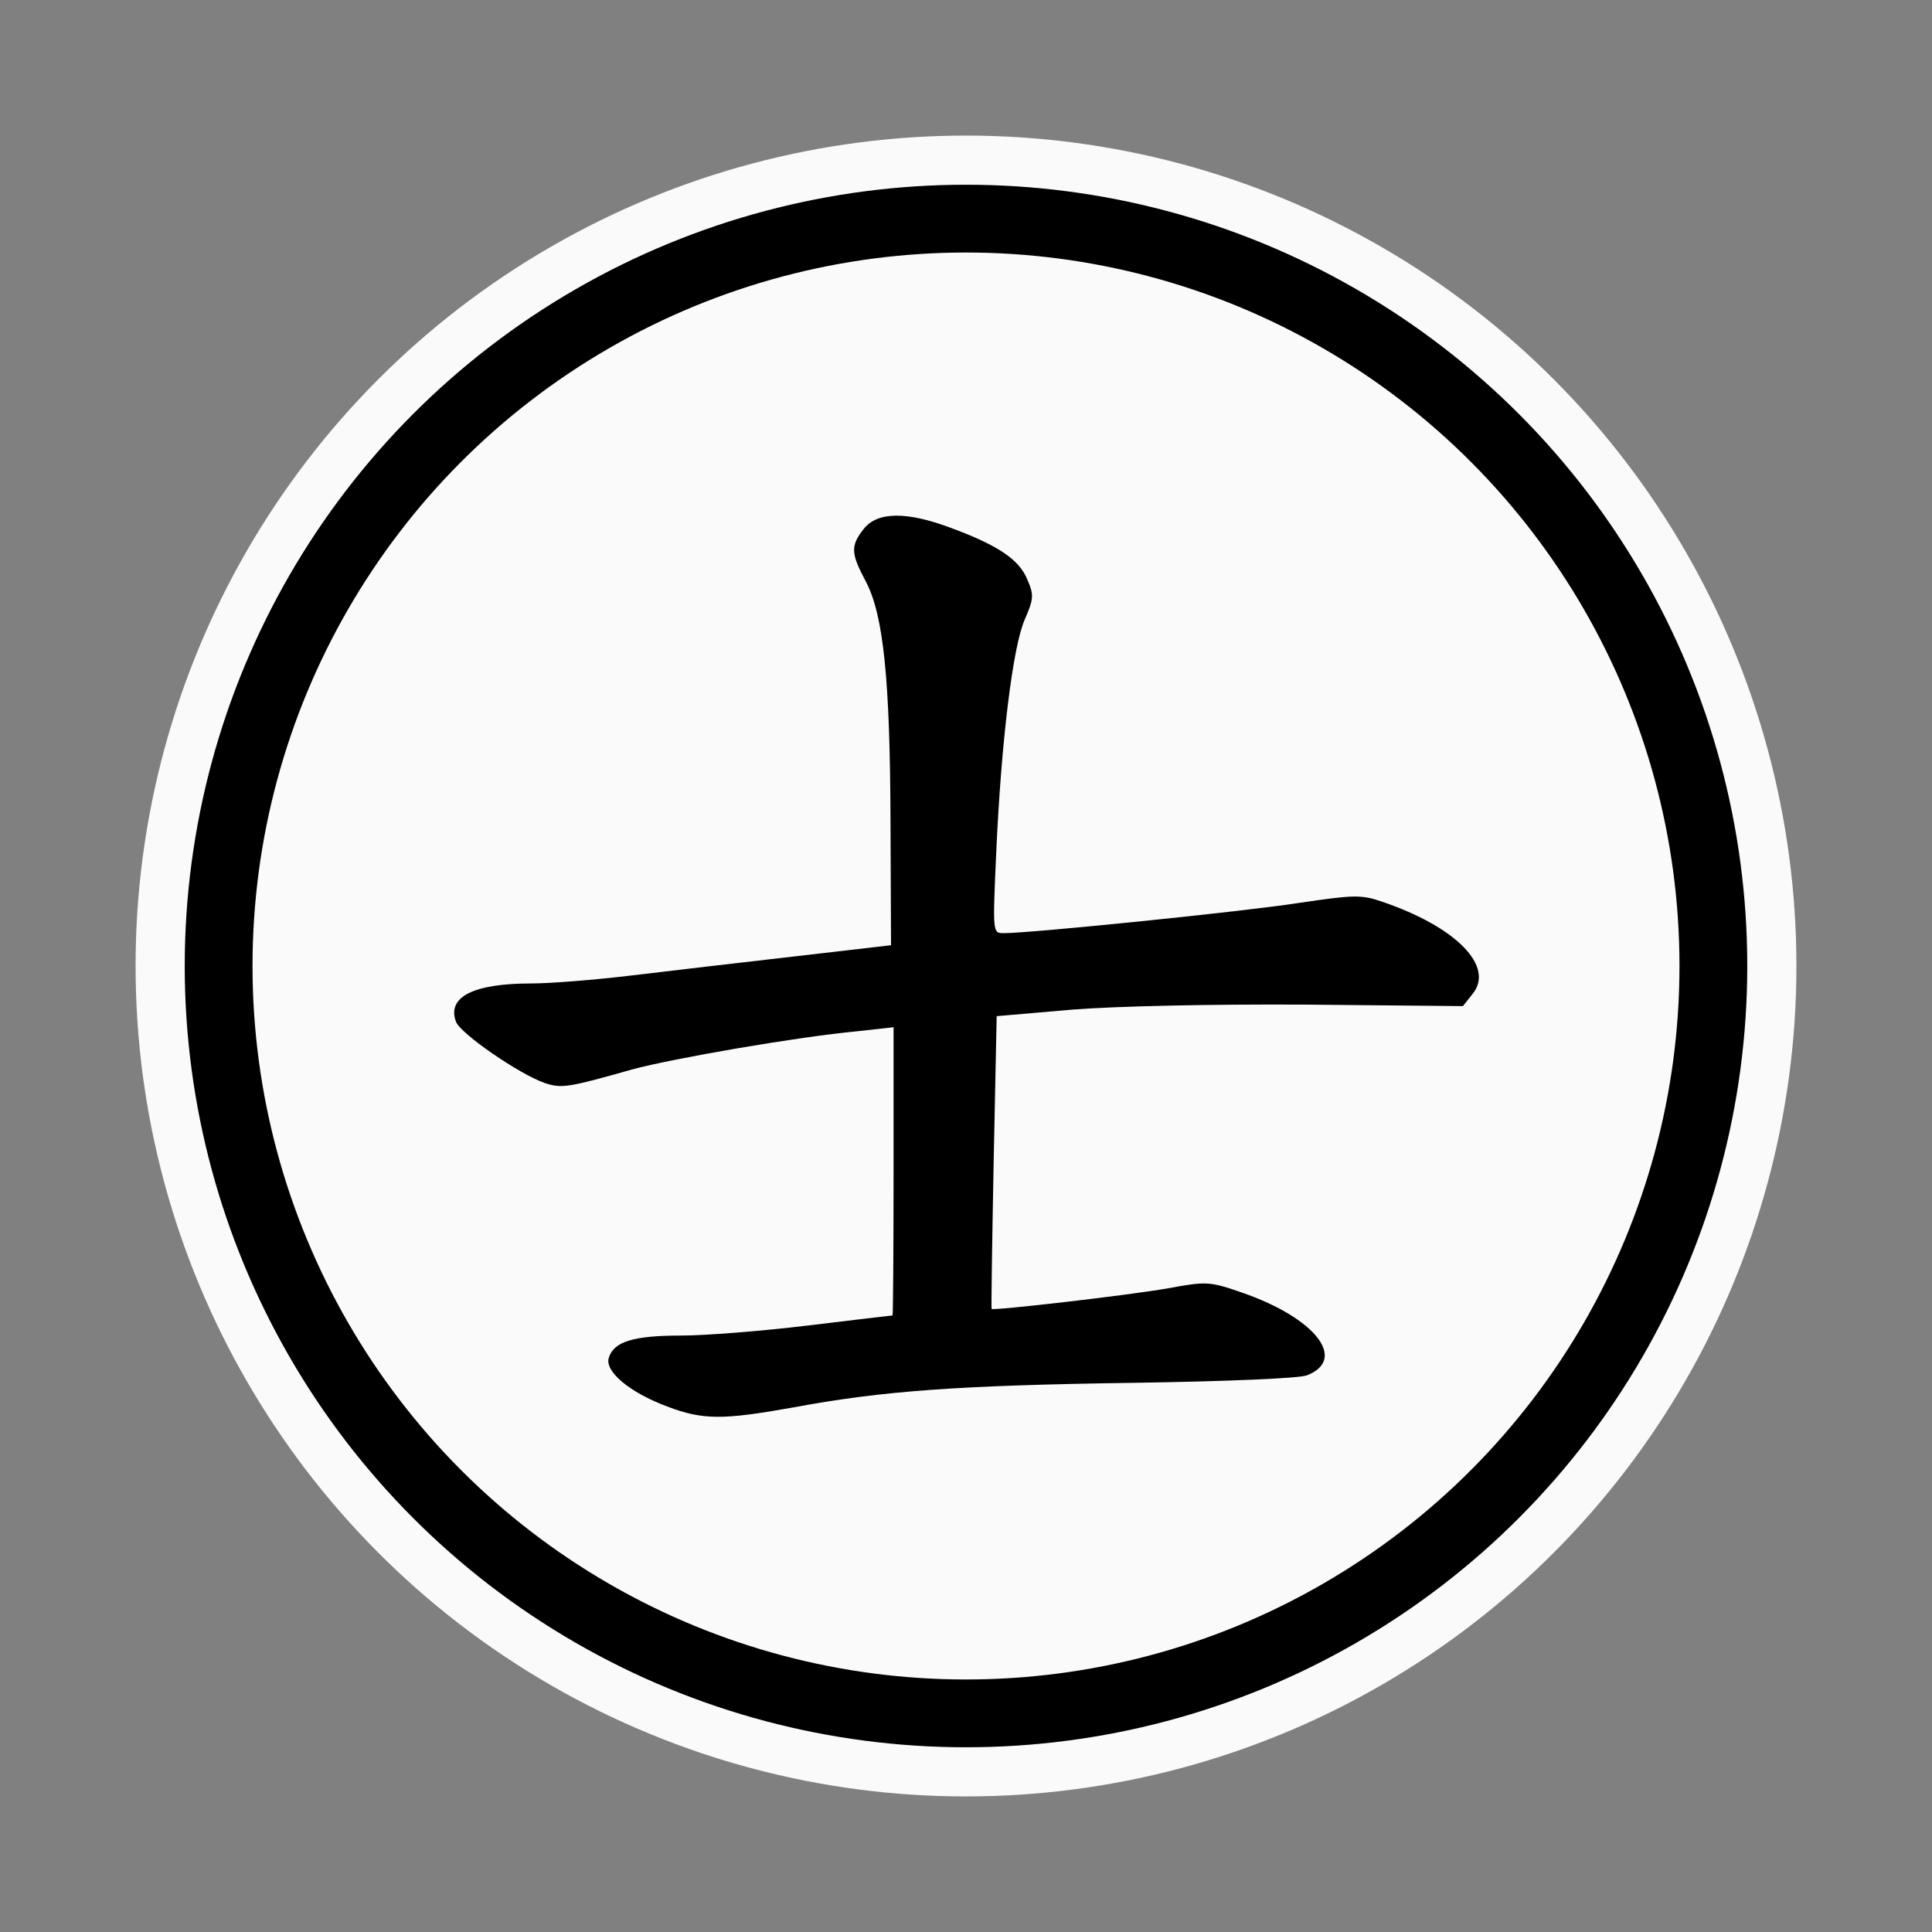 <?xml version="1.0" encoding="UTF-8" standalone="no"?><!DOCTYPE svg PUBLIC "-//W3C//DTD SVG 1.1//EN" "http://www.w3.org/Graphics/SVG/1.1/DTD/svg11.dtd"><svg width="100%" height="100%" viewBox="0 0 57 57" version="1.1" xmlns="http://www.w3.org/2000/svg" xmlns:xlink="http://www.w3.org/1999/xlink" xml:space="preserve" xmlns:serif="http://www.serif.com/" style="fill-rule:evenodd;clip-rule:evenodd;"><rect x="0" y="0" width="57" height="57" fill="#808080" stroke="none"/><circle id="cir_1" cx="28.5" cy="28.5" r="24.5" style="fill:#fafafa;"/><circle id="cir_2" cx="28.5" cy="28.5" r="22.05" style="fill:#fafafa;stroke:#000;stroke-width:2px;"/><path d="M25.487,15.6c-0.401,0.504 -0.386,0.727 0.059,1.558c0.52,0.994 0.713,2.864 0.727,7.108l0.015,3.621l-2.819,0.327c-1.544,0.178 -3.725,0.43 -4.823,0.564c-1.098,0.133 -2.434,0.237 -2.968,0.237c-1.722,0 -2.493,0.401 -2.226,1.128c0.133,0.356 1.884,1.558 2.626,1.811c0.49,0.163 0.683,0.133 2.568,-0.401c1.202,-0.327 4.897,-0.965 6.648,-1.128l1.069,-0.119l0,4.259c0,2.33 -0.015,4.245 -0.03,4.245c-0.03,0 -1.143,0.133 -2.493,0.296c-1.351,0.164 -3.028,0.297 -3.74,0.297c-1.41,0 -1.989,0.178 -2.137,0.653c-0.133,0.401 0.609,1.024 1.722,1.44c1.053,0.4 1.632,0.4 3.71,0.029c2.626,-0.489 4.852,-0.653 10.017,-0.727c2.849,-0.044 4.912,-0.133 5.149,-0.222c1.202,-0.475 0.237,-1.692 -1.9,-2.434c-0.979,-0.341 -1.068,-0.341 -2.196,-0.134c-1.172,0.208 -5.179,0.668 -5.209,0.609c-0.015,-0.015 0.015,-1.974 0.06,-4.334l0.089,-4.303l2.226,-0.193c1.335,-0.104 4.081,-0.163 6.871,-0.148l4.659,0.044l0.282,-0.356c0.668,-0.816 -0.489,-1.989 -2.686,-2.731c-0.608,-0.207 -0.831,-0.193 -2.448,0.045c-1.603,0.252 -7.895,0.89 -8.697,0.89c-0.326,0 -0.326,0 -0.222,-2.344c0.148,-3.31 0.49,-6.115 0.846,-6.916c0.267,-0.608 0.267,-0.727 0.074,-1.172c-0.237,-0.579 -0.831,-0.995 -2.226,-1.514c-1.336,-0.505 -2.196,-0.49 -2.597,0.015Z" style="fill-rule:nonzero;"/></svg>